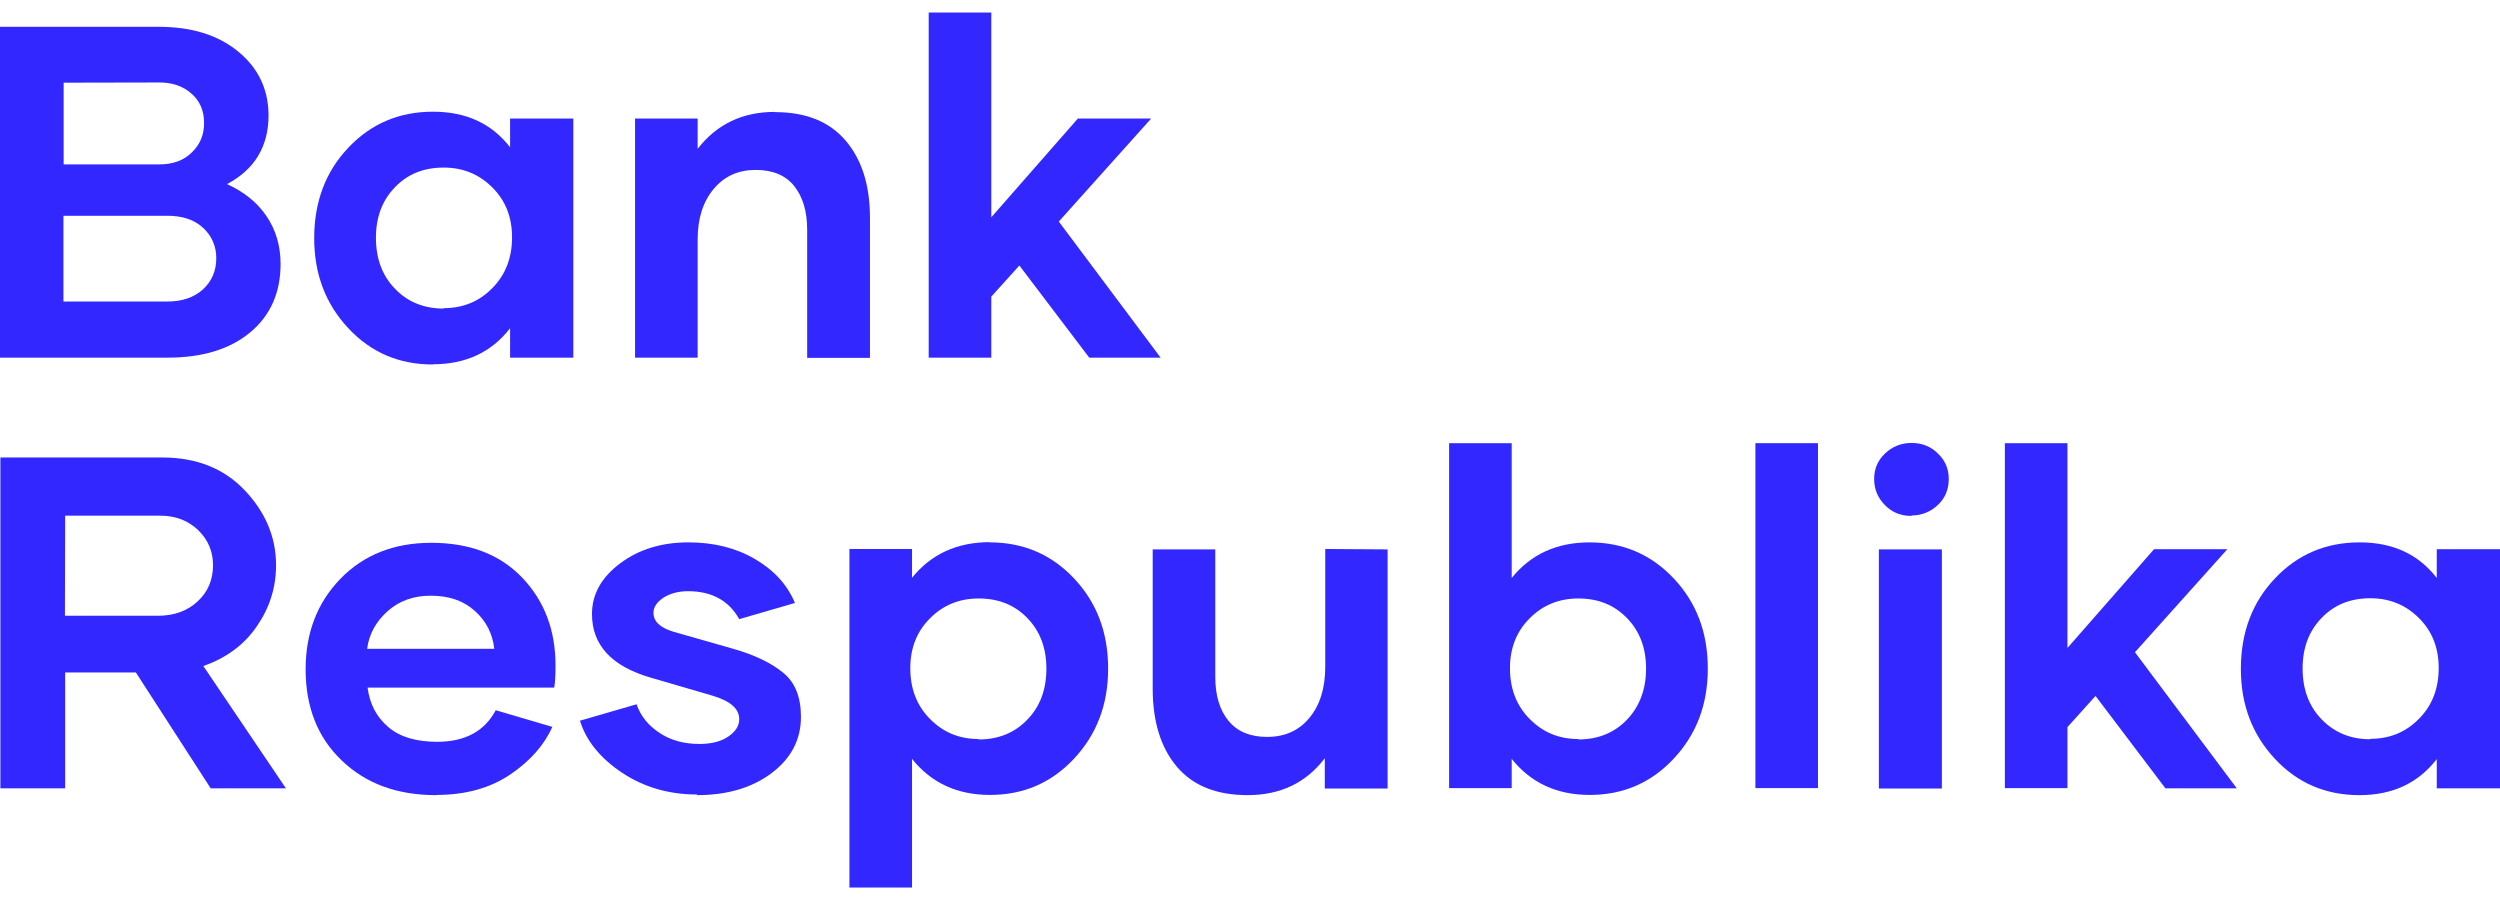 <svg width="100" height="36" viewBox="0 0 100 36" fill="none" xmlns="http://www.w3.org/2000/svg">
<path d="M9.071 7.36C9.748 7.667 10.28 8.085 10.657 8.64C11.034 9.195 11.223 9.834 11.223 10.56C11.223 11.703 10.82 12.616 10.014 13.29C9.208 13.964 8.102 14.306 6.704 14.306H0V1.072H6.344C7.656 1.072 8.711 1.396 9.517 2.053C10.322 2.71 10.734 3.555 10.742 4.604C10.742 5.85 10.194 6.771 9.088 7.36H9.071ZM2.546 3.307V6.575H6.379C6.91 6.575 7.347 6.422 7.673 6.097C8.008 5.773 8.17 5.381 8.162 4.903C8.162 4.433 7.999 4.041 7.656 3.742C7.313 3.435 6.867 3.29 6.319 3.299L2.546 3.307ZM6.696 12.061C7.287 12.061 7.759 11.899 8.119 11.575C8.471 11.251 8.651 10.833 8.651 10.329C8.651 9.843 8.471 9.433 8.119 9.109C7.768 8.785 7.296 8.631 6.696 8.631H2.538V12.061H6.679H6.696Z" fill="#3327FF"/>
<path d="M17.309 14.579C15.963 14.579 14.84 14.101 13.931 13.128C13.023 12.155 12.568 10.961 12.568 9.527C12.568 8.077 13.023 6.865 13.931 5.91C14.84 4.945 15.972 4.468 17.318 4.468C18.638 4.468 19.667 4.937 20.404 5.893V4.741H22.933V14.306H20.404V13.128C19.659 14.092 18.63 14.57 17.318 14.57L17.309 14.579ZM17.747 12.326C18.518 12.326 19.17 12.061 19.693 11.524C20.224 10.986 20.482 10.312 20.482 9.493C20.482 8.691 20.224 8.026 19.693 7.497C19.161 6.968 18.518 6.703 17.747 6.703C16.958 6.703 16.306 6.959 15.8 7.488C15.286 8.017 15.037 8.691 15.037 9.51C15.037 10.338 15.286 11.021 15.8 11.55C16.306 12.079 16.958 12.343 17.747 12.343V12.326Z" fill="#3327FF"/>
<path d="M31.001 4.485C32.235 4.485 33.17 4.86 33.821 5.619C34.473 6.379 34.799 7.411 34.799 8.717V14.314H32.287V9.195C32.287 8.444 32.107 7.863 31.764 7.437C31.421 7.01 30.906 6.797 30.229 6.797C29.535 6.797 28.977 7.044 28.549 7.556C28.12 8.068 27.906 8.734 27.906 9.579V14.306H25.402V4.741H27.906V5.952C28.677 4.962 29.706 4.476 30.992 4.476V4.485H31.001Z" fill="#3327FF"/>
<path d="M40.775 10.62L39.652 11.865V14.306H37.148V0.5H39.652V8.691L43.115 4.741H46.047L42.352 8.862L46.425 14.306H43.57L40.775 10.62Z" fill="#3327FF"/>
<path d="M5.435 26.899H2.606V31.532H0.016V18.299H6.489C7.852 18.299 8.958 18.734 9.79 19.613C10.622 20.491 11.042 21.49 11.042 22.608C11.042 23.503 10.784 24.314 10.27 25.056C9.764 25.799 9.044 26.319 8.135 26.643L11.436 31.532H8.427L5.435 26.899ZM2.597 24.63H6.318C6.978 24.63 7.501 24.433 7.912 24.049C8.324 23.666 8.521 23.179 8.521 22.608C8.521 22.061 8.324 21.592 7.93 21.208C7.527 20.824 7.029 20.628 6.421 20.628H2.606L2.597 24.63Z" fill="#3327FF"/>
<path d="M17.438 31.805C15.886 31.805 14.634 31.345 13.674 30.423C12.705 29.502 12.225 28.282 12.225 26.771C12.225 25.321 12.688 24.109 13.614 23.154C14.54 22.198 15.757 21.712 17.249 21.712C18.784 21.712 19.992 22.172 20.884 23.102C21.776 24.032 22.221 25.21 22.221 26.618C22.221 27.002 22.204 27.3 22.17 27.505H14.703C14.788 28.162 15.063 28.683 15.534 29.084C16.006 29.485 16.657 29.672 17.489 29.672C18.604 29.672 19.384 29.246 19.829 28.41L22.093 29.075C21.776 29.792 21.218 30.432 20.413 30.978C19.607 31.524 18.621 31.797 17.463 31.797L17.438 31.805ZM19.77 25.944C19.701 25.346 19.444 24.834 18.989 24.433C18.535 24.024 17.952 23.828 17.223 23.828C16.529 23.828 15.954 24.041 15.491 24.459C15.028 24.877 14.763 25.372 14.685 25.952H19.77V25.944Z" fill="#3327FF"/>
<path d="M27.88 31.78C26.74 31.78 25.736 31.481 24.871 30.901C24.005 30.321 23.447 29.63 23.199 28.828L25.462 28.171C25.625 28.64 25.934 29.024 26.38 29.314C26.825 29.613 27.357 29.758 27.974 29.758C28.446 29.758 28.831 29.664 29.123 29.468C29.415 29.271 29.569 29.041 29.569 28.768C29.569 28.35 29.217 28.043 28.506 27.829L26.054 27.113C24.468 26.66 23.679 25.807 23.679 24.561C23.679 23.768 24.056 23.094 24.811 22.531C25.565 21.968 26.474 21.695 27.537 21.695C28.549 21.695 29.44 21.916 30.195 22.36C30.958 22.804 31.489 23.384 31.798 24.118L29.569 24.766C29.149 24.015 28.463 23.648 27.52 23.648C27.142 23.648 26.817 23.734 26.542 23.904C26.277 24.084 26.139 24.28 26.139 24.51C26.139 24.86 26.405 25.108 26.937 25.27L29.329 25.952C30.195 26.2 30.863 26.524 31.335 26.916C31.806 27.3 32.038 27.889 32.038 28.674C32.038 29.578 31.652 30.329 30.872 30.918C30.092 31.507 29.097 31.805 27.888 31.805L27.88 31.78Z" fill="#3327FF"/>
<path d="M39.584 21.695C40.93 21.695 42.053 22.172 42.962 23.137C43.871 24.101 44.325 25.295 44.325 26.746C44.325 28.179 43.871 29.374 42.962 30.346C42.053 31.319 40.93 31.797 39.601 31.797C38.29 31.797 37.252 31.319 36.481 30.355V35.5H33.977V21.959H36.481V23.111C37.244 22.164 38.281 21.686 39.601 21.686H39.584V21.695ZM39.147 29.578C39.936 29.578 40.587 29.314 41.093 28.785C41.608 28.256 41.856 27.573 41.856 26.746C41.856 25.927 41.608 25.253 41.093 24.724C40.587 24.195 39.936 23.939 39.147 23.939C38.376 23.939 37.724 24.203 37.201 24.732C36.669 25.261 36.412 25.927 36.412 26.729C36.412 27.548 36.669 28.222 37.201 28.759C37.733 29.297 38.376 29.561 39.147 29.561V29.578Z" fill="#3327FF"/>
<path d="M55.504 21.976V31.541H52.992V30.329C52.238 31.319 51.209 31.805 49.906 31.805C48.663 31.805 47.72 31.43 47.077 30.671C46.434 29.911 46.108 28.87 46.108 27.548V21.976H48.611V27.078C48.611 27.829 48.791 28.41 49.143 28.836C49.494 29.263 50.009 29.476 50.678 29.476C51.389 29.476 51.955 29.229 52.375 28.717C52.795 28.213 53.01 27.522 53.01 26.669V21.959L55.504 21.976Z" fill="#3327FF"/>
<path d="M63.571 21.695C64.917 21.695 66.04 22.172 66.949 23.137C67.858 24.101 68.312 25.295 68.312 26.746C68.312 28.179 67.858 29.374 66.949 30.346C66.04 31.319 64.917 31.797 63.588 31.797C62.277 31.797 61.239 31.319 60.468 30.355V31.524H57.964V17.727H60.468V23.119C61.231 22.172 62.268 21.695 63.588 21.695H63.571ZM63.134 29.578C63.923 29.578 64.574 29.314 65.08 28.785C65.586 28.256 65.843 27.573 65.843 26.746C65.843 25.927 65.594 25.253 65.08 24.724C64.566 24.195 63.923 23.939 63.134 23.939C62.362 23.939 61.711 24.203 61.188 24.732C60.656 25.261 60.399 25.927 60.399 26.729C60.399 27.548 60.656 28.222 61.188 28.759C61.719 29.297 62.362 29.561 63.134 29.561V29.578Z" fill="#3327FF"/>
<path d="M70.216 17.727H72.719V31.524H70.216V17.727Z" fill="#3327FF"/>
<path d="M76.458 20.637C76.038 20.637 75.686 20.5 75.403 20.21C75.112 19.92 74.966 19.57 74.966 19.16C74.966 18.751 75.112 18.41 75.403 18.137C75.695 17.863 76.046 17.718 76.458 17.718C76.878 17.718 77.23 17.855 77.512 18.137C77.804 18.41 77.95 18.751 77.95 19.16C77.95 19.578 77.804 19.928 77.512 20.201C77.221 20.474 76.869 20.619 76.458 20.619V20.637ZM75.155 21.976H77.675V31.541H75.155V21.976Z" fill="#3327FF"/>
<path d="M83.821 27.838L82.698 29.084V31.524H80.195V17.727H82.698V25.918L86.162 21.968H89.094L85.398 26.089L89.471 31.532H86.616L83.821 27.838Z" fill="#3327FF"/>
<path d="M94.376 31.805C93.03 31.805 91.907 31.328 90.998 30.355C90.089 29.382 89.635 28.188 89.635 26.754C89.635 25.304 90.089 24.092 90.998 23.137C91.907 22.172 93.039 21.695 94.385 21.695C95.705 21.695 96.734 22.164 97.471 23.119V21.968H100V31.532H97.471V30.363C96.725 31.328 95.696 31.805 94.385 31.805H94.376ZM94.813 29.553C95.585 29.553 96.236 29.288 96.759 28.751C97.291 28.213 97.548 27.539 97.548 26.72C97.548 25.918 97.291 25.253 96.759 24.724C96.228 24.195 95.585 23.93 94.813 23.93C94.025 23.93 93.373 24.186 92.867 24.715C92.353 25.244 92.104 25.918 92.104 26.737C92.104 27.565 92.353 28.247 92.867 28.776C93.382 29.305 94.025 29.57 94.813 29.57V29.553Z" fill="#3327FF"/>
</svg>
